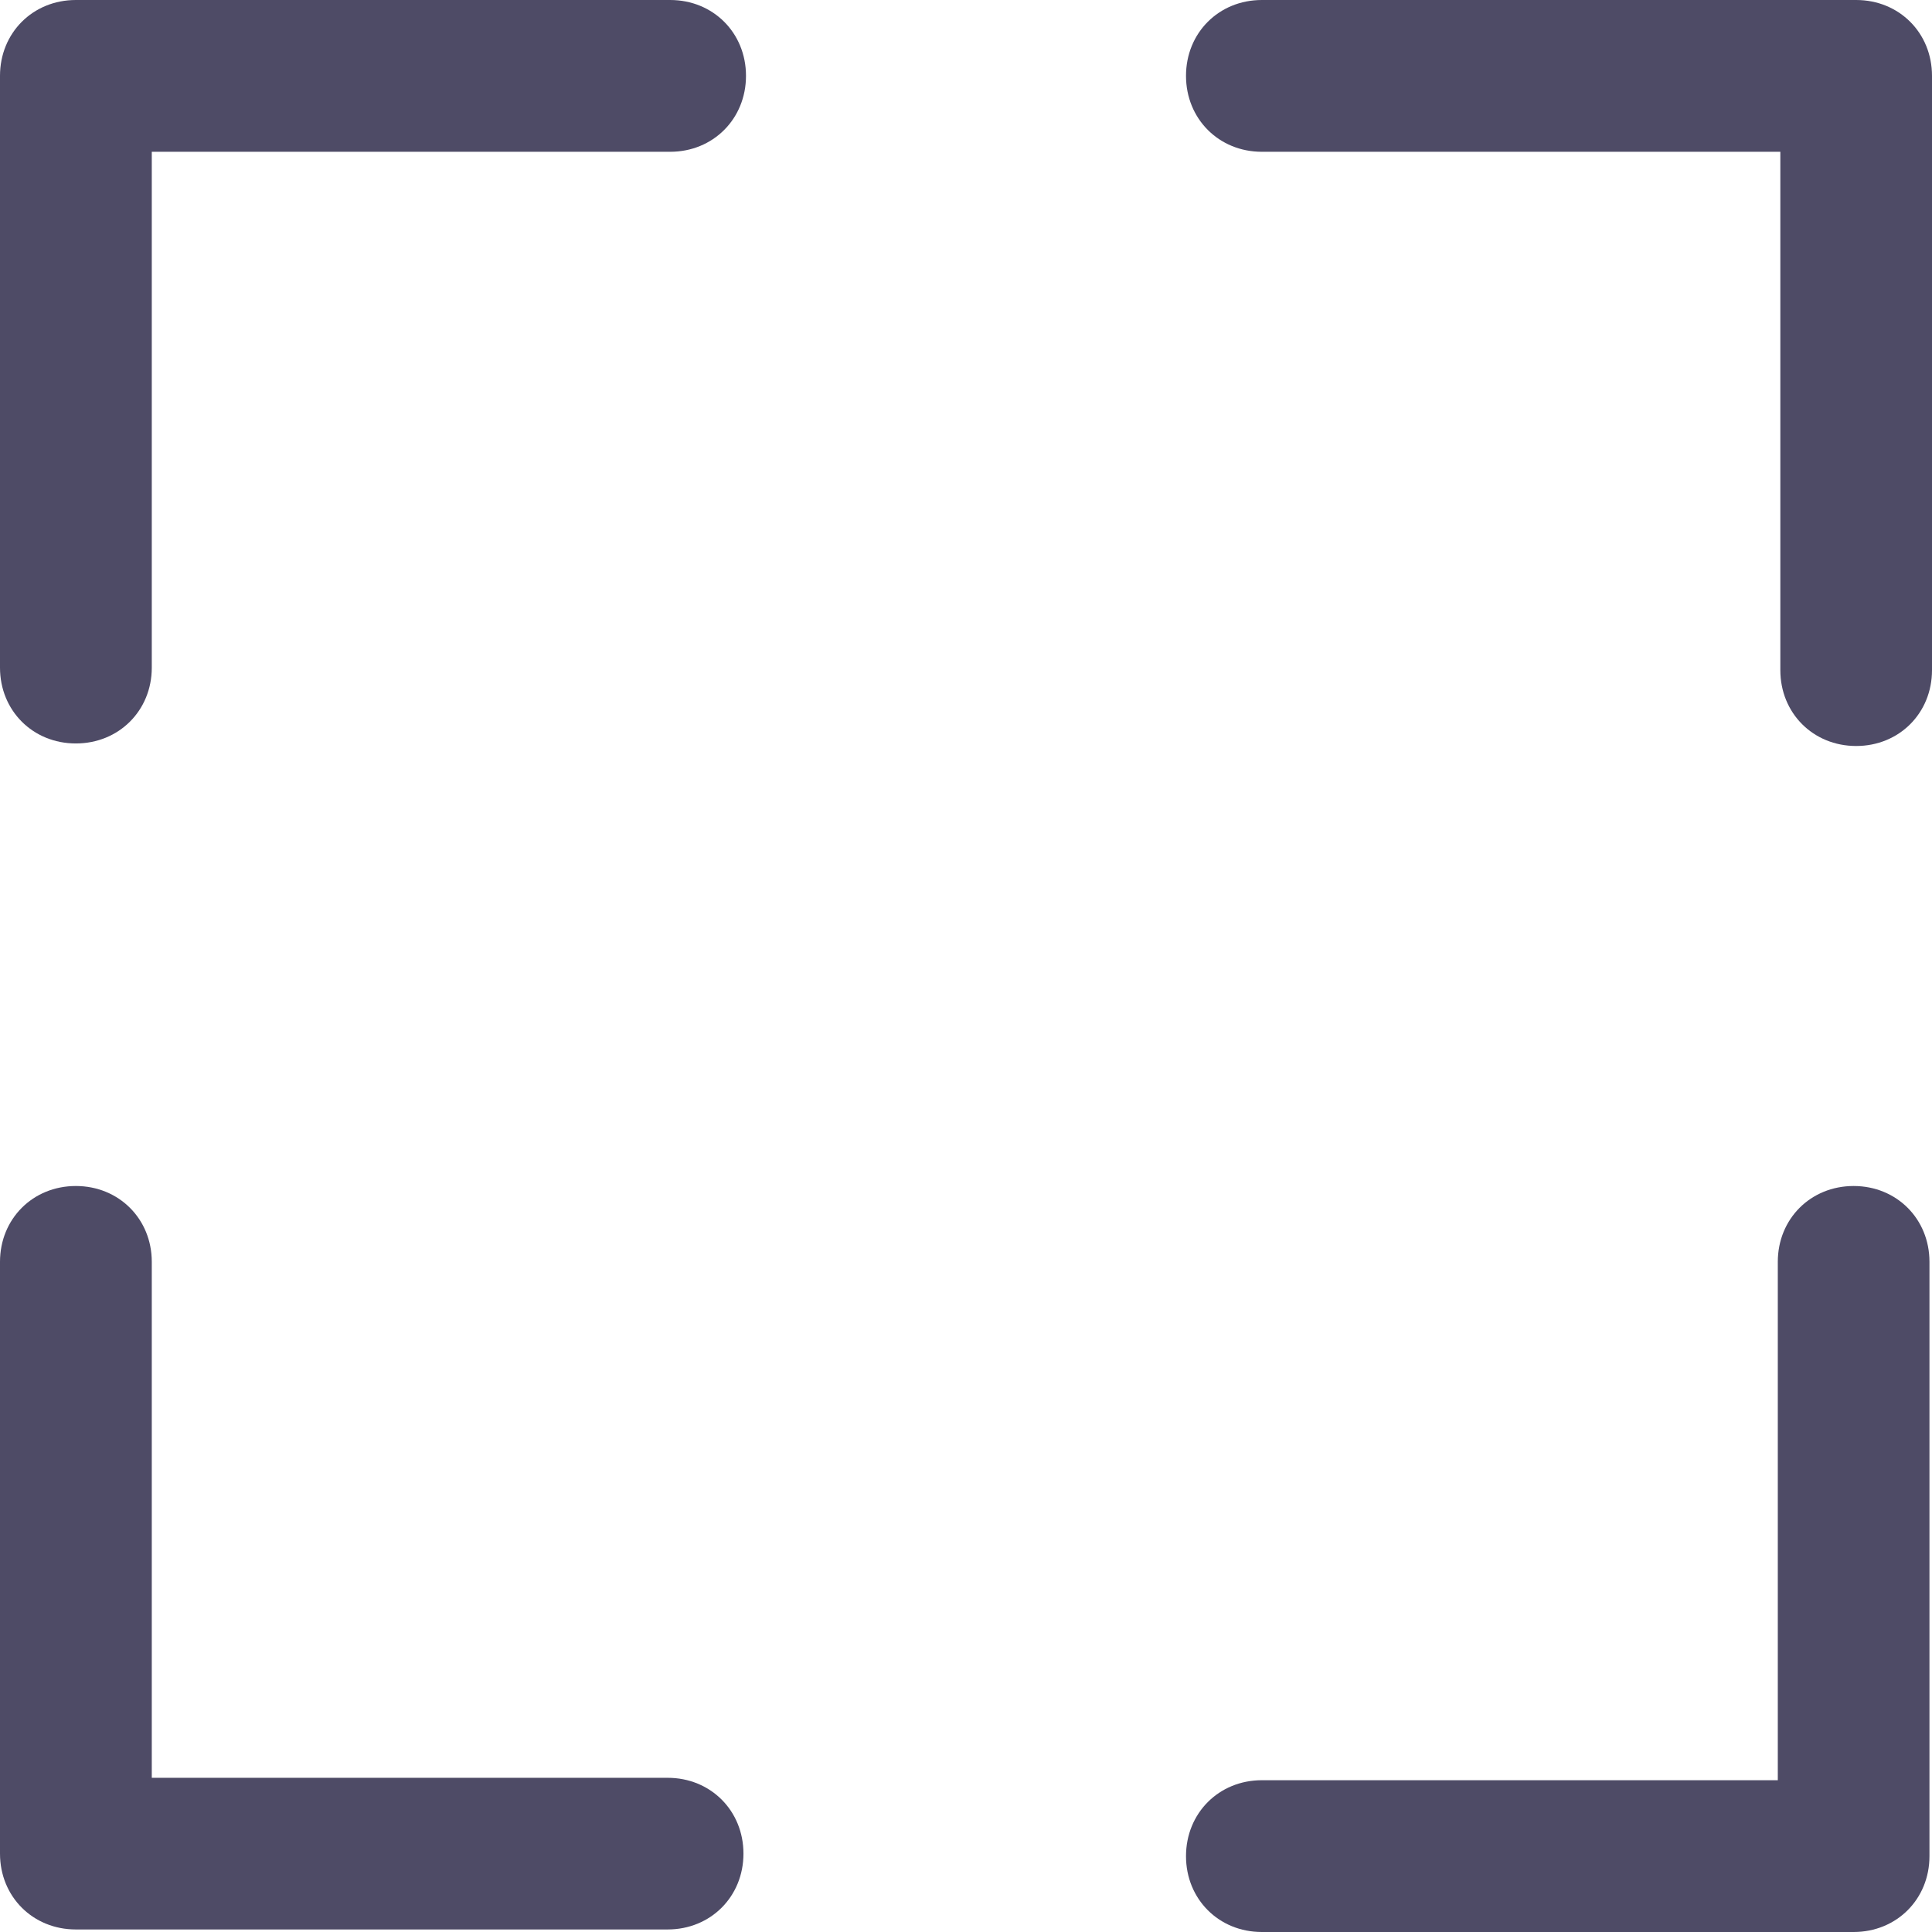 <svg width="16" height="16" viewBox="0 0 16 16" fill="none" xmlns="http://www.w3.org/2000/svg">
<g clip-path="url(#clip0_142_3890)">
<path d="M5.55 0H0.628C0.272 0 0 0.272 0 0.628V5.529C0 5.885 0.272 6.157 0.628 6.157C0.984 6.157 1.257 5.885 1.257 5.529V1.257H5.55C5.906 1.257 6.178 0.984 6.178 0.628C6.178 0.272 5.906 0 5.55 0Z" fill="#4E4B66"/>
<path d="M5.529 14.723H1.257V10.45C1.257 10.094 0.984 9.822 0.628 9.822C0.272 9.822 0 10.094 0 10.45V15.351C0 15.707 0.272 15.979 0.628 15.979H5.529C5.885 15.979 6.157 15.707 6.157 15.351C6.157 14.995 5.885 14.723 5.529 14.723Z" fill="#4E4B66"/>
<path d="M15.351 9.822C14.995 9.822 14.723 10.094 14.723 10.45V14.743H10.45C10.094 14.743 9.822 15.016 9.822 15.372C9.822 15.728 10.094 16 10.45 16H15.351C15.707 16 15.979 15.728 15.979 15.372V10.45C15.979 10.094 15.707 9.822 15.351 9.822Z" fill="#4E4B66"/>
<path d="M15.372 0H10.45C10.094 0 9.822 0.272 9.822 0.628C9.822 0.984 10.094 1.257 10.45 1.257H14.744V5.55C14.744 5.906 15.016 6.178 15.372 6.178C15.728 6.178 16 5.906 16 5.55V0.628C16 0.272 15.728 0 15.372 0Z" fill="#4E4B66"/>
</g>
<defs>
<clipPath id="clip0_142_3890">
<rect width="16" height="16" fill="white"/>
</clipPath>
</defs>
</svg>
